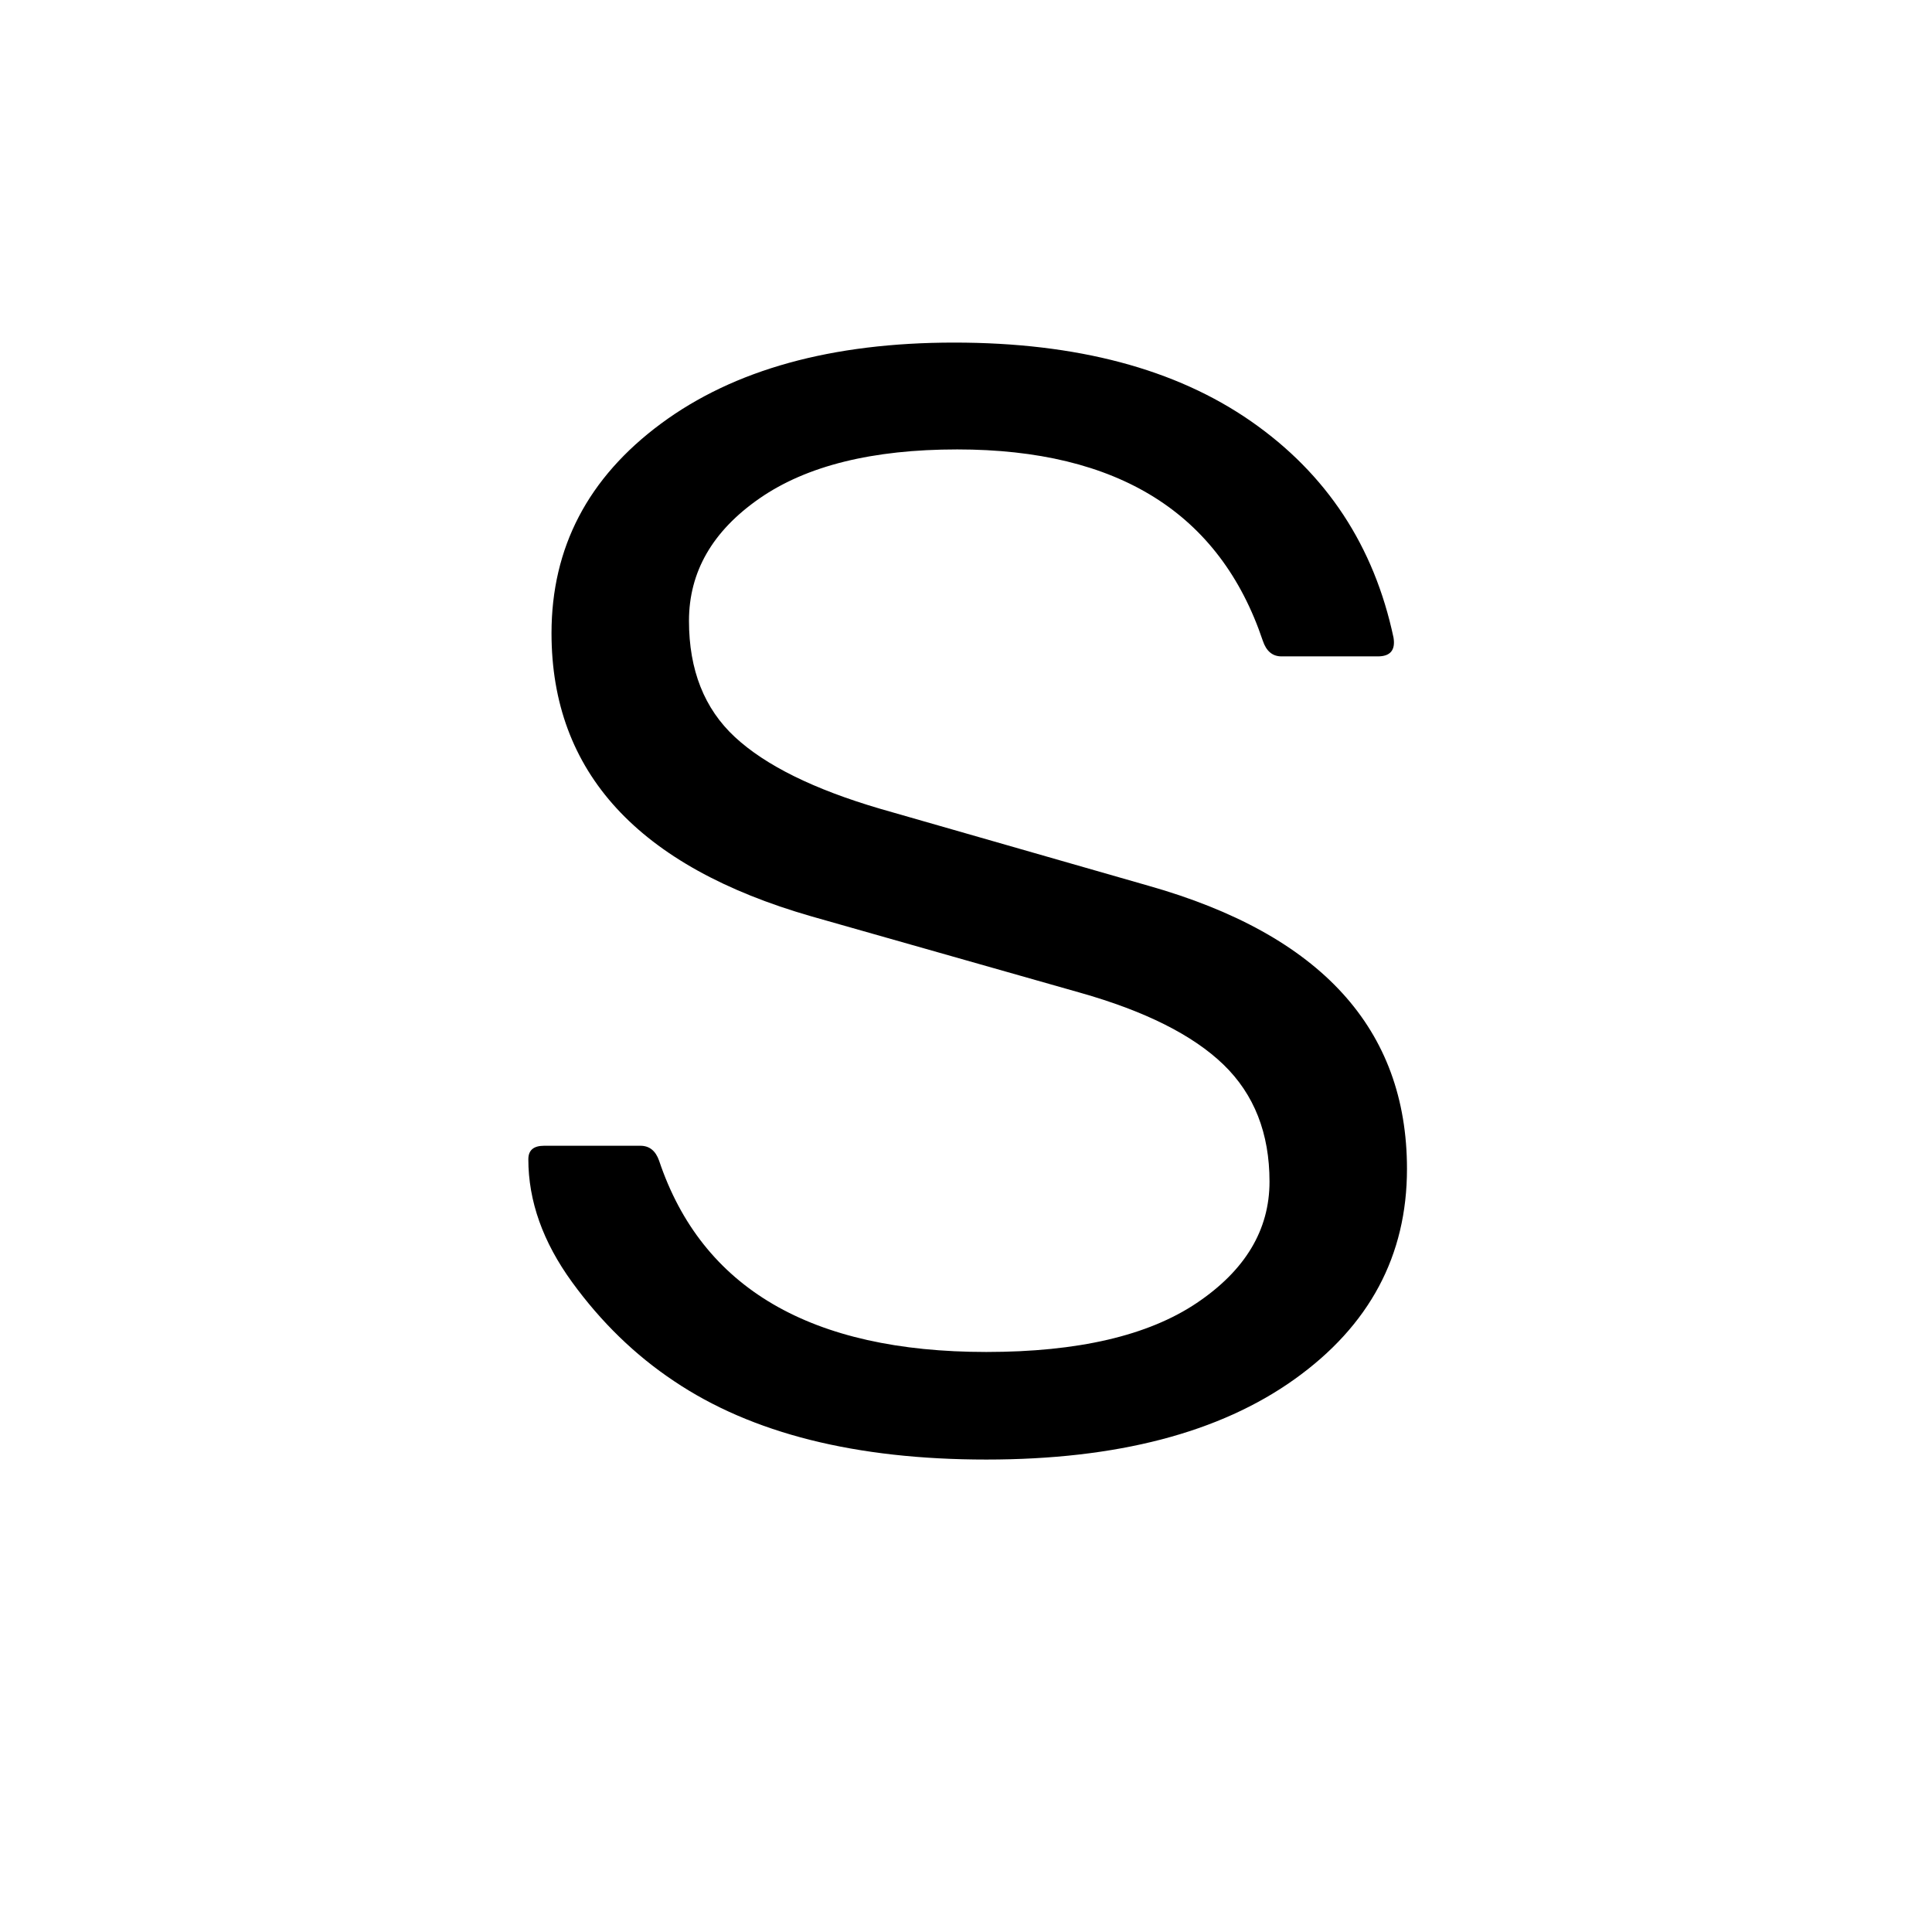 <svg height="512" width="512" xmlns="http://www.w3.org/2000/svg">
<style>
path { fill: black; fill-rule: nonzero; }
</style>
<g transform="translate(8 8) scale(0.198) translate(562.75 1882.125) scale(1 -1)">
<path d="M104,371 q0,18,21,18 l129,0 q18,0,25,-20 q86,-256,438,-256 q184,0,281.5,65.5 q97.5,65.5,97.5,162.5 q0,97,-61.5,156.5 q-61.5,59.5,-192.5,96.5 l-359,102 q-348,100,-348,379 q0,172,146.5,280.5 q146.5,108.5,392.5,108.5 q246,0,397.5,-105.5 q151.5,-105.5,190.5,-289.5 q4,-25,-21,-25 l-129,0 q-18,0,-25,21 q-86,256,-409,256 q-170,0,-264.5,-65.5 q-94.5,-65.5,-94.5,-164 q0,-98.5,61.5,-155.5 q61.5,-57,194.5,-96 l359,-103 q346,-98,346,-379 q0,-174,-150.5,-281.5 q-150.5,-107.5,-412.5,-107.5 q-262,0,-418,105 q-78,52,-136.5,132.5 q-58.5,80.5,-58.5,164.5 z"/>
</g>
</svg>